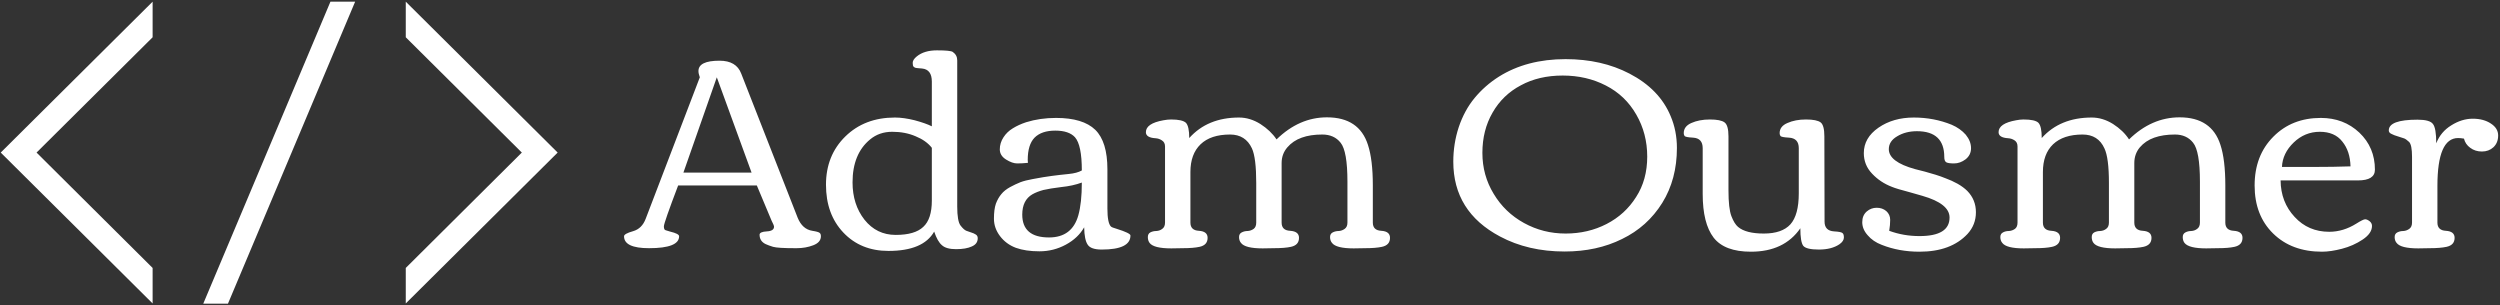 <svg data-v-423bf9ae="" xmlns="http://www.w3.org/2000/svg" viewBox="0 0 745 91" class="iconLeft"><rect x="0" y="0" width="745" height="91" fill="#333333" stroke="none"/><!----><!----><!----><g data-v-423bf9ae="" id="1a4636bb-4ab3-4a20-a1ba-aed398f1465a" fill="white" transform="matrix(5.82,0,0,5.82,186.08,-38.482)"><path d="M10.06 18.71L10.06 18.71L10.06 18.71Q10.06 19.02 9.67 19.17L9.67 19.17L9.67 19.17Q9.28 19.32 8.82 19.32L8.82 19.32L8.74 19.32L8.74 19.32Q7.85 19.32 7.61 19.25L7.61 19.25L7.61 19.25Q7.38 19.18 7.23 19.11L7.23 19.11L7.23 19.11Q6.92 18.96 6.92 18.63L6.92 18.63L6.92 18.63Q6.92 18.48 7.29 18.46L7.29 18.46L7.29 18.46Q7.66 18.44 7.66 18.22L7.66 18.22L7.66 18.22Q7.66 18.15 7.53 17.90L7.53 17.90L7.53 17.90L6.78 16.11L2.75 16.11L2.75 16.11Q2.02 18.03 2.02 18.20L2.02 18.20L2.02 18.20Q2.02 18.38 2.11 18.40L2.11 18.40L2.11 18.40L2.11 18.40Q2.15 18.42 2.34 18.47L2.34 18.47L2.34 18.47Q2.80 18.58 2.80 18.71L2.80 18.71L2.80 18.71Q2.80 19.32 1.26 19.32L1.26 19.32L1.26 19.32Q-0.02 19.32-0.02 18.71L-0.02 18.71L-0.02 18.71Q-0.02 18.58 0.44 18.45L0.44 18.45L0.44 18.45Q0.90 18.32 1.09 17.81L1.09 17.81L3.86 10.57L3.86 10.57Q3.79 10.38 3.79 10.25L3.79 10.25L3.79 10.25Q3.79 9.72 4.87 9.72L4.87 9.72L4.87 9.72Q5.73 9.72 5.98 10.38L5.98 10.38L8.87 17.76L8.87 17.76Q9.11 18.35 9.62 18.43L9.62 18.43L9.62 18.43Q9.94 18.48 10.00 18.54L10.00 18.54L10.00 18.54Q10.06 18.59 10.06 18.71ZM4.73 10.57L3.02 15.45L6.51 15.45L4.73 10.57ZM15.74 14.18L15.74 14.18Q15.45 13.81 14.91 13.59L14.91 13.59L14.91 13.59Q14.38 13.36 13.71 13.36L13.71 13.36L13.71 13.36Q13.05 13.36 12.58 13.75L12.58 13.75L12.58 13.75Q11.68 14.49 11.68 15.95L11.68 15.95L11.68 15.95Q11.68 17.08 12.29 17.86L12.29 17.86L12.29 17.86Q12.91 18.64 13.89 18.64L13.89 18.64L13.89 18.64Q14.87 18.64 15.30 18.23L15.30 18.23L15.30 18.23Q15.74 17.83 15.74 16.88L15.74 16.88L15.74 14.18ZM13.85 12.63L13.85 12.63L13.85 12.63Q14.30 12.63 14.86 12.77L14.86 12.77L14.86 12.77Q15.42 12.92 15.74 13.08L15.74 13.08L15.74 10.79L15.74 10.79Q15.74 10.17 15.24 10.12L15.24 10.12L15.24 10.12Q15.20 10.12 15.12 10.11L15.12 10.11L15.12 10.11Q15.05 10.10 15.01 10.10L15.01 10.10L15.01 10.10Q14.98 10.10 14.93 10.09L14.93 10.09L14.93 10.09Q14.88 10.08 14.85 10.06L14.85 10.06L14.85 10.06Q14.83 10.05 14.81 10.03L14.81 10.03L14.81 10.03Q14.76 9.99 14.76 9.83L14.76 9.83L14.76 9.83Q14.76 9.67 14.97 9.50L14.97 9.50L14.97 9.50Q15.35 9.19 16.00 9.19L16.00 9.19L16.00 9.19Q16.69 9.19 16.81 9.27L16.81 9.27L16.81 9.27Q17.04 9.43 17.04 9.70L17.04 9.70L17.04 17.18L17.04 17.18Q17.04 17.94 17.21 18.16L17.21 18.16L17.21 18.16Q17.38 18.38 17.51 18.43L17.51 18.43L17.51 18.43Q17.64 18.48 17.74 18.51L17.74 18.51L17.74 18.51Q17.84 18.55 17.88 18.56L17.88 18.56L17.88 18.56Q17.92 18.58 17.99 18.62L17.99 18.62L17.99 18.62Q18.09 18.68 18.09 18.81L18.09 18.81L18.09 18.81Q18.09 19.10 17.79 19.23L17.79 19.23L17.79 19.23Q17.49 19.37 16.98 19.37L16.98 19.37L16.98 19.37Q16.48 19.37 16.26 19.17L16.26 19.17L16.26 19.17Q16.03 18.98 15.86 18.47L15.86 18.47L15.86 18.47Q15.30 19.46 13.52 19.46L13.52 19.46L13.52 19.46Q12.10 19.46 11.21 18.52L11.21 18.52L11.21 18.52Q10.32 17.58 10.32 16.07L10.32 16.07L10.32 16.07Q10.32 14.57 11.31 13.60L11.31 13.60L11.31 13.60Q12.30 12.63 13.85 12.63ZM20.11 14.98L20.11 14.98L20.11 14.98Q19.86 14.98 19.54 14.78L19.54 14.78L19.54 14.78Q19.22 14.58 19.22 14.26L19.22 14.26L19.22 14.26Q19.22 13.93 19.41 13.64L19.41 13.64L19.41 13.64Q19.59 13.36 19.89 13.18L19.89 13.18L19.89 13.18Q20.18 13.00 20.57 12.87L20.57 12.87L20.57 12.87Q21.28 12.65 22.10 12.65L22.10 12.65L22.10 12.65Q23.48 12.65 24.11 13.26L24.11 13.26L24.11 13.26Q24.73 13.87 24.73 15.28L24.73 15.28L24.73 17.29L24.73 17.29Q24.73 18.03 24.91 18.21L24.91 18.21L24.91 18.21Q24.96 18.26 25.21 18.33L25.21 18.33L25.21 18.33Q25.91 18.55 25.91 18.67L25.91 18.67L25.91 18.67Q25.91 19.39 24.44 19.39L24.44 19.39L24.44 19.39Q23.88 19.39 23.72 19.14L23.72 19.14L23.72 19.14Q23.55 18.89 23.54 18.25L23.54 18.25L23.54 18.25Q23.23 18.80 22.60 19.14L22.60 19.14L22.60 19.14Q21.97 19.48 21.25 19.48L21.25 19.48L21.25 19.48Q20.54 19.48 20.04 19.30L20.04 19.30L20.04 19.30Q19.54 19.11 19.23 18.70L19.23 18.70L19.23 18.70Q18.92 18.29 18.92 17.81L18.92 17.81L18.92 17.81Q18.92 17.33 19.02 17.04L19.02 17.04L19.02 17.04Q19.13 16.75 19.30 16.55L19.30 16.55L19.30 16.55Q19.46 16.35 19.75 16.19L19.75 16.19L19.75 16.19Q20.03 16.04 20.28 15.94L20.28 15.94L20.28 15.94Q20.52 15.85 20.91 15.78L20.91 15.78L20.91 15.78Q21.49 15.67 21.88 15.62L21.88 15.62L21.88 15.62Q22.26 15.58 22.28 15.57L22.28 15.57L22.28 15.57Q22.32 15.57 22.75 15.52L22.75 15.52L22.75 15.52Q23.17 15.48 23.42 15.34L23.42 15.34L23.42 15.34Q23.42 14.04 23.07 13.64L23.07 13.64L23.07 13.64Q22.76 13.30 22.06 13.30L22.06 13.30L22.06 13.30Q21.36 13.30 21.00 13.66L21.00 13.66L21.00 13.66Q20.65 14.02 20.65 14.80L20.65 14.80L20.66 14.95L20.66 14.95Q20.37 14.98 20.11 14.98ZM23.42 15.96L23.42 15.96L23.42 15.96Q22.96 16.13 22.37 16.19L22.37 16.19L22.37 16.19Q21.79 16.26 21.45 16.34L21.45 16.34L21.45 16.34Q21.12 16.43 20.89 16.56L20.89 16.56L20.89 16.56Q20.37 16.86 20.37 17.60L20.37 17.60L20.37 17.60Q20.37 18.77 21.74 18.77L21.74 18.77L21.74 18.77Q22.92 18.77 23.24 17.64L23.24 17.64L23.24 17.64Q23.42 17.00 23.42 15.96ZM28.59 19.32L28.59 19.32L28 19.33L28 19.33Q27.10 19.33 26.89 19.05L26.89 19.05L26.89 19.05Q26.80 18.93 26.80 18.75L26.80 18.75L26.80 18.75Q26.80 18.58 26.93 18.51L26.93 18.51L26.93 18.51Q27.07 18.44 27.24 18.44L27.24 18.44L27.24 18.44Q27.41 18.43 27.54 18.33L27.54 18.33L27.54 18.33Q27.68 18.23 27.68 18.01L27.68 18.01L27.68 14.11L27.68 14.11Q27.68 13.90 27.52 13.80L27.52 13.80L27.52 13.80Q27.37 13.70 27.19 13.69L27.19 13.69L27.19 13.69Q26.70 13.66 26.70 13.38L26.70 13.38L26.70 13.38Q26.70 12.93 27.60 12.77L27.60 12.77L27.60 12.77Q27.81 12.73 27.99 12.73L27.99 12.73L27.99 12.73Q28.57 12.73 28.75 12.90L28.75 12.90L28.75 12.90Q28.92 13.08 28.92 13.68L28.92 13.68L28.92 13.68Q29.86 12.63 31.47 12.63L31.47 12.63L31.47 12.63Q32.03 12.63 32.56 12.96L32.56 12.96L32.56 12.96Q33.09 13.30 33.39 13.75L33.39 13.75L33.39 13.75Q34.55 12.62 35.97 12.62L35.97 12.62L35.97 12.62Q37.62 12.62 38.07 14.03L38.07 14.03L38.07 14.03Q38.32 14.79 38.32 16.10L38.32 16.10L38.32 18.01L38.32 18.01Q38.32 18.41 38.76 18.43L38.76 18.43L38.76 18.43Q39.20 18.46 39.20 18.79L39.20 18.79L39.20 18.79Q39.20 19.16 38.79 19.25L38.79 19.25L38.79 19.25Q38.47 19.32 37.93 19.32L37.93 19.32L37.34 19.33L37.34 19.33Q36.44 19.33 36.23 19.05L36.23 19.05L36.23 19.05Q36.13 18.93 36.13 18.75L36.13 18.75L36.13 18.75Q36.13 18.58 36.27 18.51L36.27 18.51L36.27 18.51Q36.41 18.44 36.58 18.44L36.58 18.44L36.58 18.44Q36.74 18.43 36.88 18.33L36.88 18.33L36.88 18.33Q37.02 18.23 37.02 18.01L37.02 18.01L37.02 15.91L37.02 15.91Q37.02 14.35 36.67 13.92L36.67 13.92L36.67 13.92Q36.34 13.50 35.73 13.50L35.73 13.50L35.73 13.50Q35.12 13.50 34.68 13.66L34.68 13.66L34.68 13.66Q34.23 13.82 33.94 14.16L33.94 14.16L33.94 14.16Q33.65 14.50 33.65 14.96L33.65 14.96L33.65 18.01L33.65 18.01Q33.65 18.41 34.09 18.43L34.09 18.43L34.09 18.43Q34.54 18.46 34.54 18.79L34.54 18.79L34.54 18.79Q34.54 19.16 34.13 19.25L34.13 19.25L34.13 19.25Q33.81 19.32 33.26 19.32L33.26 19.32L32.68 19.33L32.68 19.33Q31.78 19.33 31.57 19.05L31.57 19.05L31.57 19.05Q31.47 18.93 31.47 18.75L31.47 18.75L31.47 18.75Q31.47 18.58 31.61 18.51L31.61 18.51L31.61 18.51Q31.75 18.44 31.91 18.44L31.91 18.44L31.91 18.44Q32.08 18.43 32.22 18.33L32.22 18.33L32.22 18.33Q32.35 18.23 32.35 18.01L32.35 18.01L32.35 15.98L32.35 15.98Q32.35 14.69 32.13 14.21L32.13 14.21L32.13 14.21Q31.80 13.50 31.01 13.50L31.01 13.50L31.01 13.50Q30.02 13.50 29.50 14L29.50 14L29.50 14Q28.98 14.50 28.98 15.42L28.98 15.42L28.98 18.01L28.98 18.01Q28.98 18.41 29.42 18.43L29.42 18.43L29.42 18.43Q29.86 18.46 29.86 18.79L29.86 18.79L29.86 18.79Q29.86 19.16 29.45 19.25L29.45 19.25L29.45 19.25Q29.13 19.32 28.59 19.32ZM44.51 16.54L44.51 16.54L44.51 16.54Q45.08 17.49 46.06 18.03L46.06 18.03L46.06 18.03Q47.04 18.57 48.19 18.57L48.19 18.57L48.19 18.57Q49.34 18.57 50.29 18.08L50.29 18.08L50.29 18.08Q51.24 17.59 51.80 16.70L51.80 16.70L51.80 16.70Q52.37 15.82 52.37 14.63L52.37 14.63L52.37 14.63Q52.37 13.45 51.81 12.48L51.81 12.48L51.81 12.48Q51.25 11.50 50.25 10.99L50.25 10.99L50.25 10.99Q49.26 10.48 48.04 10.48L48.04 10.48L48.04 10.48Q46.82 10.48 45.90 10.98L45.90 10.98L45.90 10.98Q44.97 11.47 44.45 12.38L44.45 12.38L44.45 12.38Q43.93 13.28 43.93 14.44L43.93 14.44L43.93 14.44Q43.93 15.59 44.51 16.54ZM42.44 14.89L42.44 14.89L42.44 14.89Q42.44 13.97 42.72 13.12L42.72 13.12L42.72 13.12Q43.01 12.26 43.53 11.63L43.53 11.63L43.53 11.63Q44.06 10.99 44.77 10.54L44.77 10.54L44.77 10.54Q46.20 9.64 48.19 9.64L48.19 9.64L48.19 9.64Q50.04 9.64 51.46 10.38L51.46 10.38L51.46 10.38Q53.00 11.18 53.57 12.56L53.57 12.56L53.57 12.56Q53.89 13.31 53.89 14.19L53.89 14.19L53.89 14.19Q53.89 15.79 53.14 17.00L53.14 17.00L53.14 17.00Q52.38 18.22 51.08 18.85L51.08 18.85L51.08 18.85Q49.79 19.49 48.14 19.49L48.14 19.49L48.14 19.49Q46.27 19.49 44.83 18.72L44.83 18.72L44.83 18.72Q42.44 17.45 42.44 14.89ZM56.53 13.59L56.53 16.36L56.53 16.36Q56.53 17.29 56.68 17.68L56.68 17.68L56.68 17.68Q56.83 18.07 57.02 18.23L57.02 18.23L57.02 18.23Q57.42 18.57 58.34 18.57L58.34 18.57L58.34 18.57Q59.27 18.57 59.70 18.10L59.70 18.10L59.70 18.10Q60.13 17.62 60.13 16.51L60.13 16.51L60.13 14.20L60.13 14.20Q60.13 13.69 59.63 13.66L59.63 13.66L59.63 13.66Q59.23 13.64 59.19 13.57L59.19 13.57L59.19 13.57Q59.15 13.51 59.15 13.43L59.15 13.43L59.15 13.43Q59.15 13.08 59.55 12.91L59.55 12.91L59.55 12.91Q59.95 12.73 60.50 12.73L60.50 12.73L60.50 12.73Q61.05 12.73 61.25 12.88L61.25 12.88L61.25 12.88Q61.44 13.03 61.44 13.59L61.44 13.59L61.45 17.96L61.45 17.96Q61.45 18.43 61.94 18.46L61.94 18.46L61.94 18.46Q62.29 18.48 62.36 18.54L62.36 18.54L62.36 18.54Q62.44 18.59 62.44 18.77L62.44 18.77L62.44 18.77Q62.44 18.96 62.21 19.12L62.21 19.12L62.21 19.12Q61.81 19.39 61.16 19.39L61.16 19.39L61.16 19.39Q60.52 19.39 60.36 19.20L60.36 19.20L60.36 19.20Q60.21 19.00 60.21 18.30L60.21 18.30L60.21 18.30Q59.38 19.50 57.68 19.50L57.68 19.50L57.68 19.50Q56.33 19.50 55.77 18.78L55.77 18.78L55.77 18.78Q55.21 18.05 55.21 16.54L55.21 16.54L55.21 14.20L55.21 14.20Q55.21 13.69 54.72 13.66L54.72 13.66L54.72 13.66Q54.32 13.64 54.28 13.57L54.28 13.57L54.28 13.57Q54.24 13.51 54.24 13.43L54.24 13.43L54.24 13.43Q54.24 13.08 54.63 12.91L54.63 12.91L54.63 12.91Q55.03 12.73 55.58 12.73L55.58 12.73L55.58 12.73Q56.13 12.73 56.33 12.88L56.33 12.88L56.33 12.88Q56.53 13.03 56.53 13.59L56.53 13.59ZM66.31 18.70L66.31 18.70L66.31 18.70Q67.85 18.70 67.85 17.75L67.85 17.75L67.85 17.75Q67.85 17.04 66.46 16.64L66.46 16.64L66.46 16.64Q66.20 16.56 65.83 16.46L65.83 16.46L65.83 16.46Q65.14 16.28 64.90 16.18L64.90 16.18L64.90 16.18Q64.30 15.95 63.88 15.50L63.88 15.50L63.88 15.50Q63.46 15.06 63.46 14.45L63.46 14.45L63.46 14.45Q63.46 13.67 64.21 13.15L64.21 13.15L64.21 13.15Q64.96 12.63 66.02 12.63L66.02 12.63L66.02 12.63Q67.05 12.63 67.96 13.00L67.96 13.00L67.96 13.00Q68.40 13.19 68.68 13.51L68.68 13.51L68.68 13.51Q68.95 13.84 68.95 14.20L68.95 14.20L68.95 14.20Q68.95 14.55 68.67 14.77L68.67 14.77L68.67 14.77Q68.39 14.98 68.08 14.98L68.08 14.98L68.08 14.98Q67.78 14.98 67.68 14.92L67.68 14.92L67.68 14.92Q67.58 14.86 67.58 14.65L67.58 14.65L67.58 14.65Q67.58 13.33 66.18 13.33L66.18 13.33L66.18 13.33Q65.60 13.33 65.17 13.59L65.17 13.59L65.17 13.59Q64.74 13.84 64.74 14.25L64.74 14.25L64.74 14.25Q64.74 14.90 66.08 15.27L66.08 15.27L66.08 15.27Q66.29 15.33 66.59 15.40L66.59 15.40L66.59 15.40Q66.89 15.48 67.14 15.56L67.14 15.56L67.14 15.56Q67.40 15.64 67.67 15.75L67.67 15.75L67.67 15.75Q67.95 15.85 68.26 16.02L68.26 16.02L68.26 16.02Q68.56 16.19 68.76 16.39L68.76 16.39L68.76 16.39Q69.20 16.84 69.20 17.48L69.20 17.48L69.20 17.48Q69.20 18.12 68.77 18.59L68.77 18.59L68.77 18.59Q67.92 19.50 66.31 19.50L66.31 19.50L66.31 19.50Q65.26 19.50 64.38 19.15L64.38 19.15L64.38 19.15Q63.93 18.98 63.66 18.66L63.66 18.66L63.66 18.66Q63.38 18.35 63.38 17.99L63.38 17.99L63.38 17.99Q63.38 17.64 63.61 17.44L63.61 17.44L63.61 17.44Q63.83 17.25 64.12 17.25L64.12 17.25L64.12 17.25Q64.41 17.25 64.61 17.42L64.61 17.42L64.61 17.42Q64.81 17.60 64.81 17.87L64.81 17.87L64.81 17.87Q64.81 18.13 64.76 18.43L64.76 18.43L64.76 18.43Q65.49 18.70 66.31 18.70ZM72.24 19.32L72.24 19.32L71.65 19.33L71.65 19.33Q70.76 19.33 70.55 19.05L70.55 19.05L70.55 19.05Q70.45 18.93 70.45 18.75L70.45 18.75L70.45 18.75Q70.45 18.58 70.59 18.51L70.59 18.51L70.59 18.51Q70.72 18.44 70.89 18.44L70.89 18.44L70.89 18.44Q71.06 18.43 71.20 18.33L71.20 18.33L71.20 18.33Q71.33 18.23 71.33 18.01L71.33 18.01L71.33 14.11L71.33 14.11Q71.33 13.90 71.18 13.80L71.18 13.80L71.18 13.80Q71.03 13.70 70.85 13.69L70.85 13.69L70.85 13.69Q70.36 13.66 70.36 13.38L70.36 13.38L70.36 13.38Q70.36 12.93 71.26 12.77L71.26 12.77L71.26 12.77Q71.46 12.73 71.64 12.73L71.64 12.73L71.64 12.73Q72.23 12.73 72.40 12.90L72.40 12.90L72.40 12.90Q72.57 13.08 72.57 13.68L72.57 13.68L72.57 13.68Q73.51 12.63 75.13 12.63L75.13 12.63L75.13 12.63Q75.69 12.63 76.22 12.96L76.22 12.96L76.22 12.96Q76.75 13.30 77.04 13.75L77.04 13.75L77.04 13.75Q78.20 12.62 79.63 12.62L79.63 12.62L79.63 12.62Q81.27 12.62 81.72 14.03L81.72 14.03L81.72 14.03Q81.97 14.79 81.97 16.10L81.97 16.10L81.97 18.01L81.97 18.01Q81.97 18.41 82.41 18.43L82.41 18.43L82.41 18.43Q82.85 18.46 82.85 18.79L82.85 18.79L82.85 18.79Q82.85 19.16 82.44 19.25L82.44 19.25L82.44 19.25Q82.13 19.32 81.58 19.32L81.58 19.32L80.99 19.33L80.99 19.33Q80.10 19.33 79.88 19.05L79.88 19.05L79.88 19.05Q79.79 18.93 79.79 18.75L79.79 18.75L79.79 18.75Q79.79 18.58 79.93 18.51L79.93 18.51L79.93 18.51Q80.06 18.44 80.23 18.44L80.23 18.44L80.23 18.44Q80.40 18.43 80.53 18.33L80.53 18.33L80.53 18.33Q80.67 18.23 80.67 18.01L80.67 18.01L80.67 15.91L80.67 15.91Q80.67 14.35 80.32 13.92L80.32 13.92L80.32 13.92Q79.99 13.50 79.39 13.50L79.39 13.50L79.39 13.50Q78.78 13.50 78.33 13.66L78.33 13.66L78.33 13.66Q77.88 13.82 77.59 14.16L77.59 14.16L77.59 14.16Q77.31 14.50 77.31 14.96L77.31 14.96L77.31 18.01L77.31 18.01Q77.31 18.41 77.75 18.43L77.75 18.43L77.75 18.43Q78.19 18.46 78.19 18.79L78.19 18.79L78.19 18.79Q78.19 19.16 77.78 19.25L77.78 19.25L77.78 19.25Q77.46 19.32 76.92 19.32L76.92 19.32L76.33 19.33L76.33 19.33Q75.43 19.33 75.22 19.05L75.22 19.05L75.22 19.05Q75.13 18.93 75.13 18.75L75.13 18.75L75.13 18.75Q75.13 18.58 75.26 18.51L75.26 18.51L75.26 18.51Q75.40 18.44 75.57 18.44L75.57 18.44L75.57 18.44Q75.74 18.43 75.87 18.33L75.87 18.33L75.87 18.33Q76.01 18.23 76.01 18.01L76.01 18.01L76.01 15.98L76.01 15.98Q76.01 14.69 75.78 14.21L75.78 14.21L75.78 14.21Q75.46 13.50 74.66 13.50L74.66 13.50L74.66 13.50Q73.68 13.50 73.15 14L73.15 14L73.15 14Q72.63 14.50 72.63 15.42L72.63 15.42L72.63 18.01L72.63 18.01Q72.63 18.41 73.07 18.43L73.07 18.43L73.07 18.43Q73.51 18.46 73.51 18.79L73.51 18.79L73.51 18.79Q73.51 19.16 73.10 19.25L73.10 19.25L73.10 19.25Q72.79 19.32 72.24 19.32ZM84.42 18.57L84.42 18.57L84.42 18.57Q83.47 17.64 83.47 16.11L83.47 16.11L83.47 16.11Q83.47 14.57 84.43 13.61L84.43 13.61L84.43 13.61Q85.38 12.65 86.86 12.65L86.86 12.65L86.86 12.65Q88.03 12.65 88.83 13.40L88.83 13.40L88.83 13.40Q89.63 14.16 89.63 15.30L89.63 15.30L89.63 15.30Q89.63 15.85 88.76 15.85L88.76 15.85L84.80 15.85L84.80 15.85Q84.81 16.96 85.52 17.72L85.52 17.72L85.52 17.72Q86.22 18.48 87.29 18.48L87.29 18.48L87.29 18.48Q88.01 18.48 88.68 18.06L88.68 18.06L88.68 18.06Q89.03 17.84 89.13 17.84L89.13 17.84L89.13 17.84Q89.23 17.84 89.36 17.94L89.36 17.94L89.36 17.94Q89.48 18.04 89.48 18.18L89.48 18.18L89.48 18.18Q89.48 18.56 89.00 18.88L89.00 18.88L89.00 18.88Q88.52 19.20 87.94 19.35L87.94 19.35L87.94 19.35Q87.36 19.50 86.92 19.50L86.92 19.50L86.92 19.50Q85.37 19.50 84.42 18.57ZM88.38 15.13L88.38 15.13L88.38 15.13Q88.36 14.35 87.96 13.86L87.96 13.86L87.96 13.86Q87.57 13.36 86.81 13.36L86.81 13.36L86.81 13.36Q86.04 13.36 85.47 13.91L85.47 13.91L85.47 13.91Q84.90 14.46 84.87 15.16L84.87 15.16L86.47 15.16L86.47 15.16Q87.53 15.16 88.38 15.13ZM92.44 19.32L92.44 19.32L91.85 19.33L91.85 19.33Q90.95 19.33 90.74 19.05L90.74 19.05L90.74 19.05Q90.64 18.93 90.64 18.75L90.64 18.75L90.64 18.75Q90.64 18.58 90.78 18.51L90.78 18.51L90.78 18.51Q90.92 18.44 91.09 18.44L91.09 18.44L91.09 18.44Q91.25 18.43 91.39 18.33L91.39 18.33L91.39 18.33Q91.53 18.23 91.53 18.01L91.53 18.01L91.53 14.64L91.53 14.64Q91.53 14.03 91.38 13.88L91.38 13.88L91.38 13.88Q91.23 13.74 91.13 13.70L91.13 13.70L91.13 13.70Q91.03 13.66 90.82 13.60L90.82 13.60L90.82 13.60Q90.61 13.54 90.48 13.47L90.48 13.47L90.48 13.47Q90.34 13.41 90.34 13.29L90.34 13.29L90.34 13.29Q90.34 12.74 91.81 12.74L91.81 12.74L91.81 12.74Q92.44 12.74 92.60 12.96L92.60 12.96L92.60 12.96Q92.77 13.17 92.77 13.95L92.77 13.95L92.77 13.95Q93.00 13.36 93.54 13.03L93.54 13.03L93.54 13.03Q94.08 12.69 94.64 12.69L94.64 12.69L94.64 12.69Q95.20 12.69 95.57 12.94L95.57 12.94L95.57 12.94Q95.94 13.18 95.94 13.55L95.94 13.55L95.94 13.55Q95.94 13.92 95.70 14.15L95.70 14.15L95.70 14.15Q95.46 14.37 95.11 14.37L95.11 14.37L95.11 14.37Q94.76 14.37 94.51 14.18L94.51 14.18L94.51 14.18Q94.26 14 94.19 13.71L94.19 13.71L94.19 13.71Q94.01 13.68 93.89 13.68L93.89 13.68L93.89 13.68Q92.83 13.68 92.83 16.13L92.83 16.13L92.83 18.01L92.83 18.01Q92.83 18.41 93.27 18.43L93.27 18.43L93.27 18.43Q93.71 18.46 93.71 18.79L93.71 18.79L93.71 18.79Q93.71 19.16 93.30 19.25L93.30 19.25L93.30 19.25Q92.98 19.32 92.44 19.32Z"></path></g><!----><g data-v-423bf9ae="" id="3d420c86-268b-4f4a-9485-07a62890b526" transform="matrix(2.286,0,0,2.286,-29.957,-66.937)" stroke="none" fill="white"><path d="M39.6 68.87h3.22L59.4 29.5h-3.22L39.6 68.87zM66 29.5v4.64l15.13 15.03L66 64.21v4.63l19.8-19.67L66 29.5zM33 68.84v-4.63L17.87 49.17 33 34.14V29.5L13.2 49.17 33 68.84z"></path></g><!----></svg>